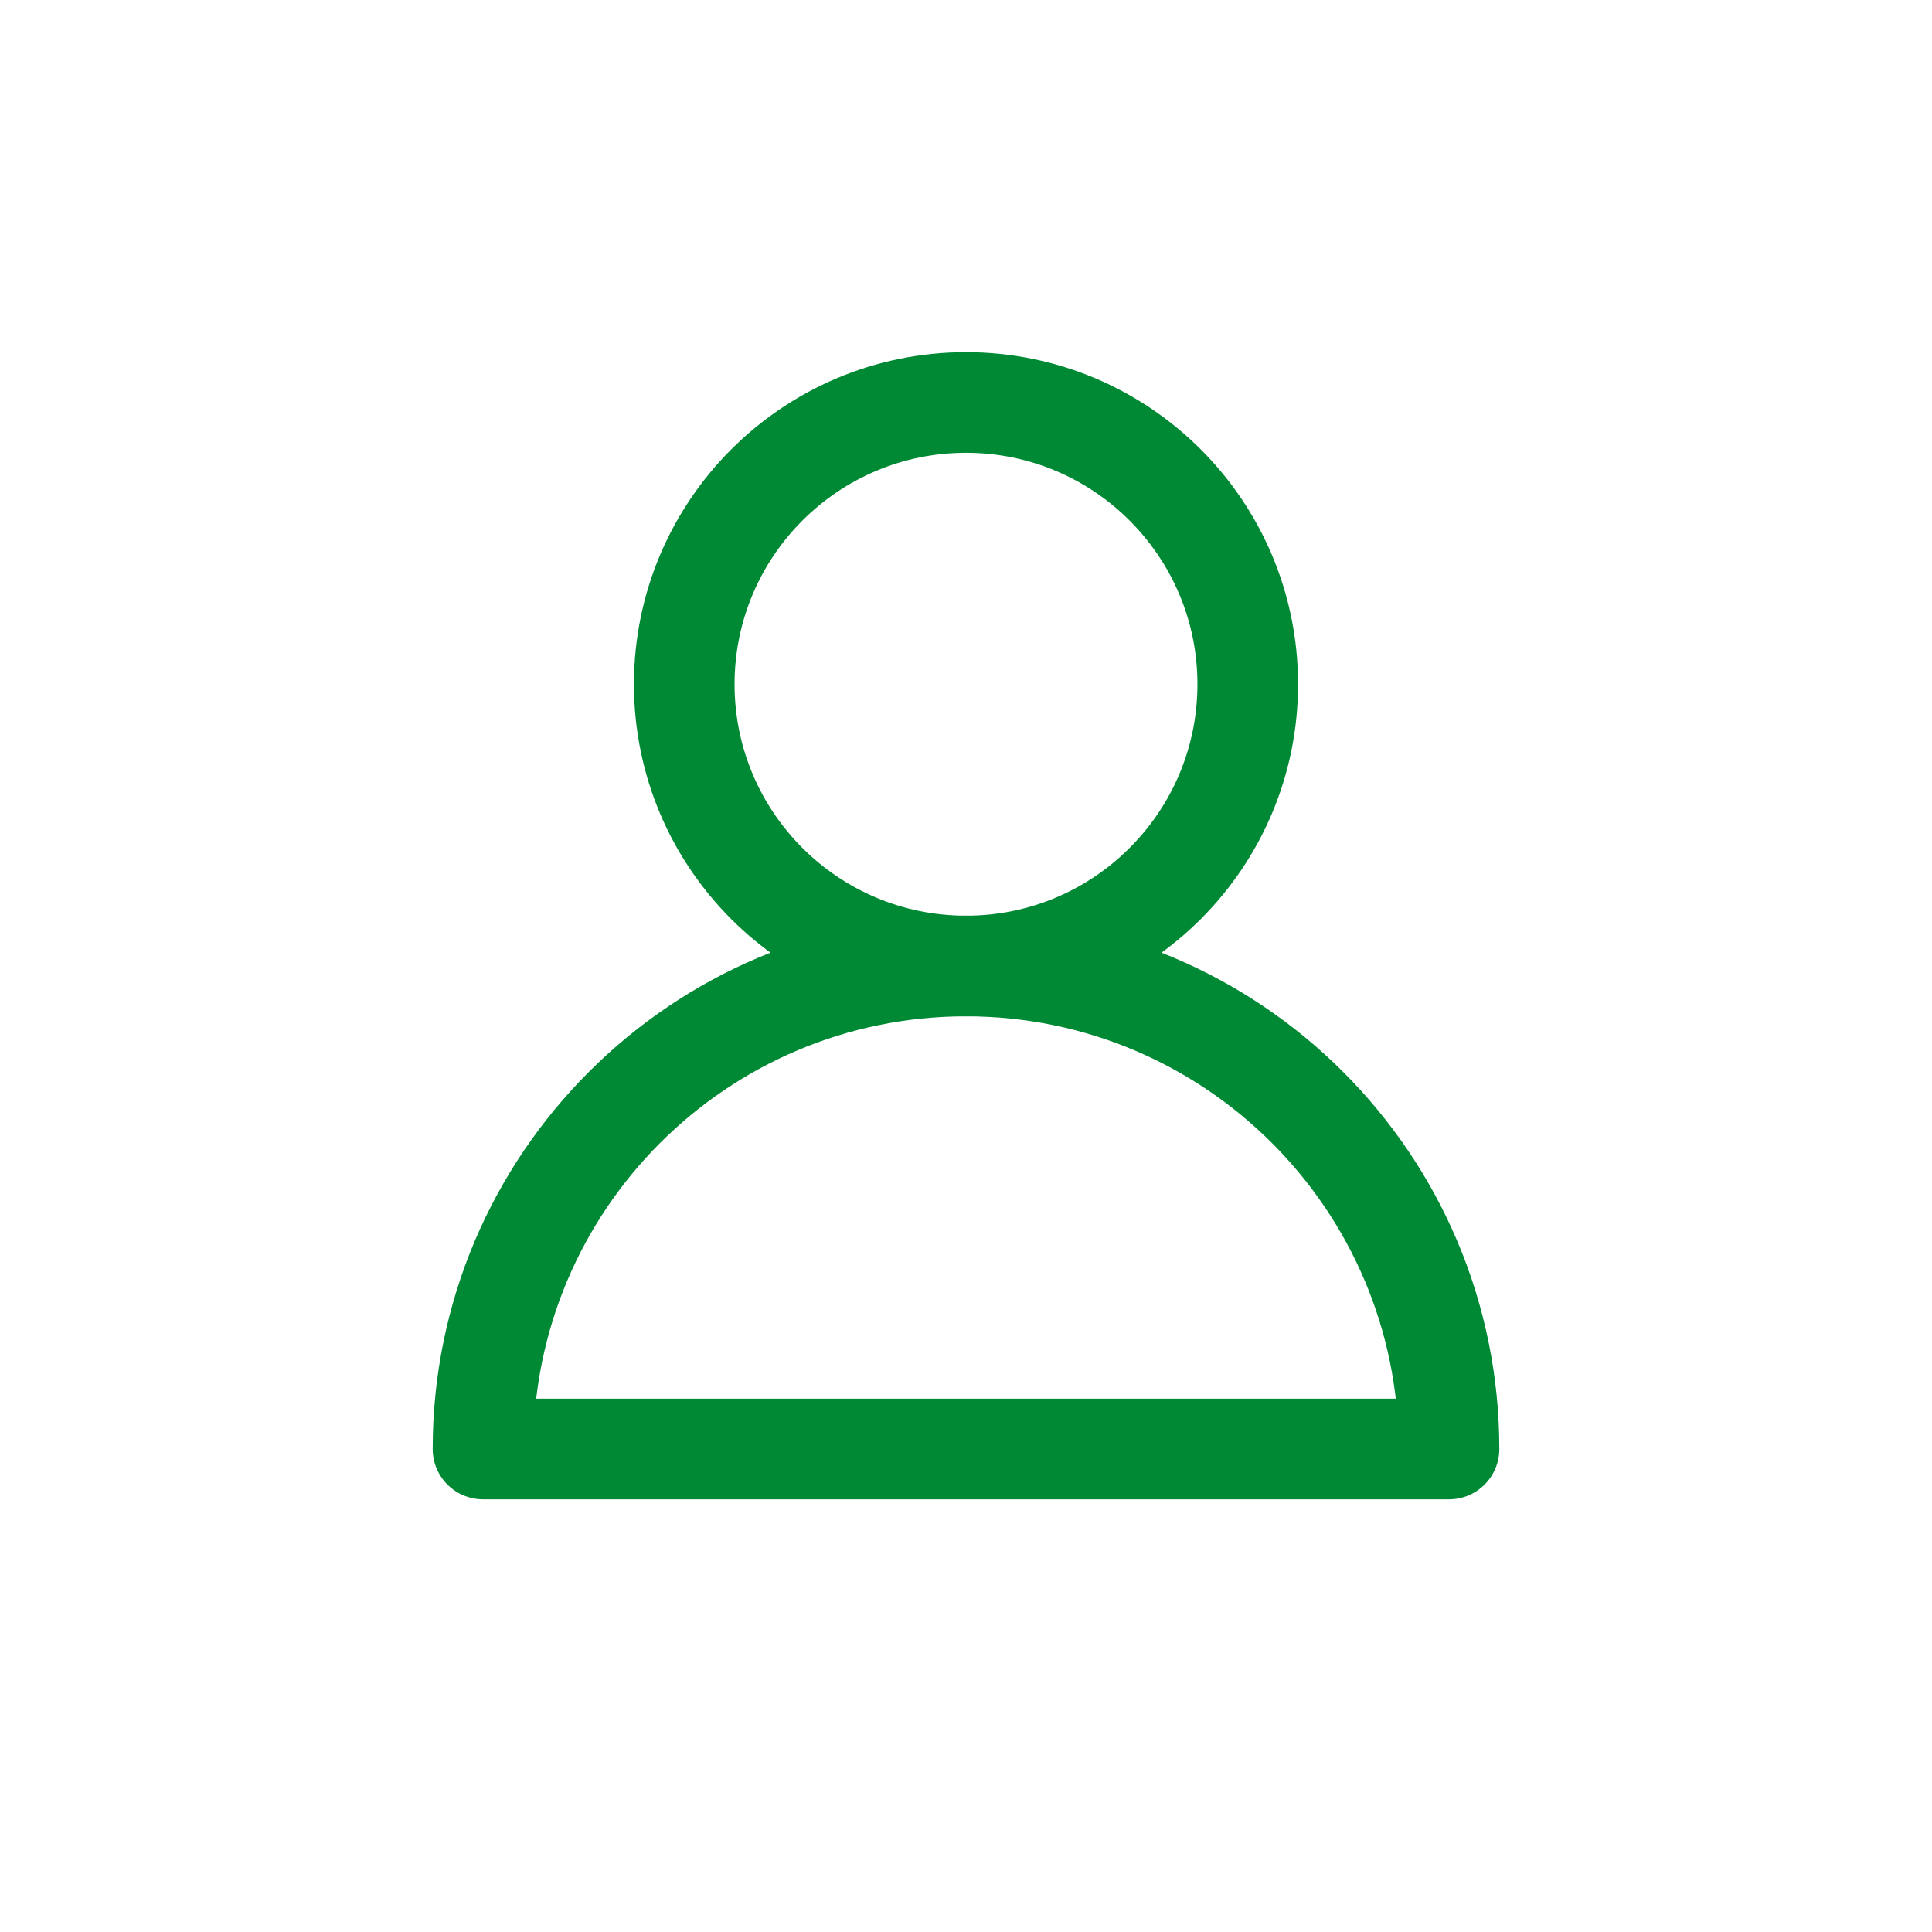 <svg width="24" height="24" viewBox="0 0 24 24" fill="none" xmlns="http://www.w3.org/2000/svg">
<g id="Icon, 24px">
<circle id="Oval" cx="12" cy="8.5" r="3.5" stroke="#008934" stroke-width="1.25"/>
<path id="Path" fill-rule="evenodd" clip-rule="evenodd" d="M18 18C18 14.686 15.314 12 12 12C8.686 12 6 14.686 6 18H18Z" stroke="#008934" stroke-width="1.25" stroke-linejoin="round"/>
</g>
</svg>
